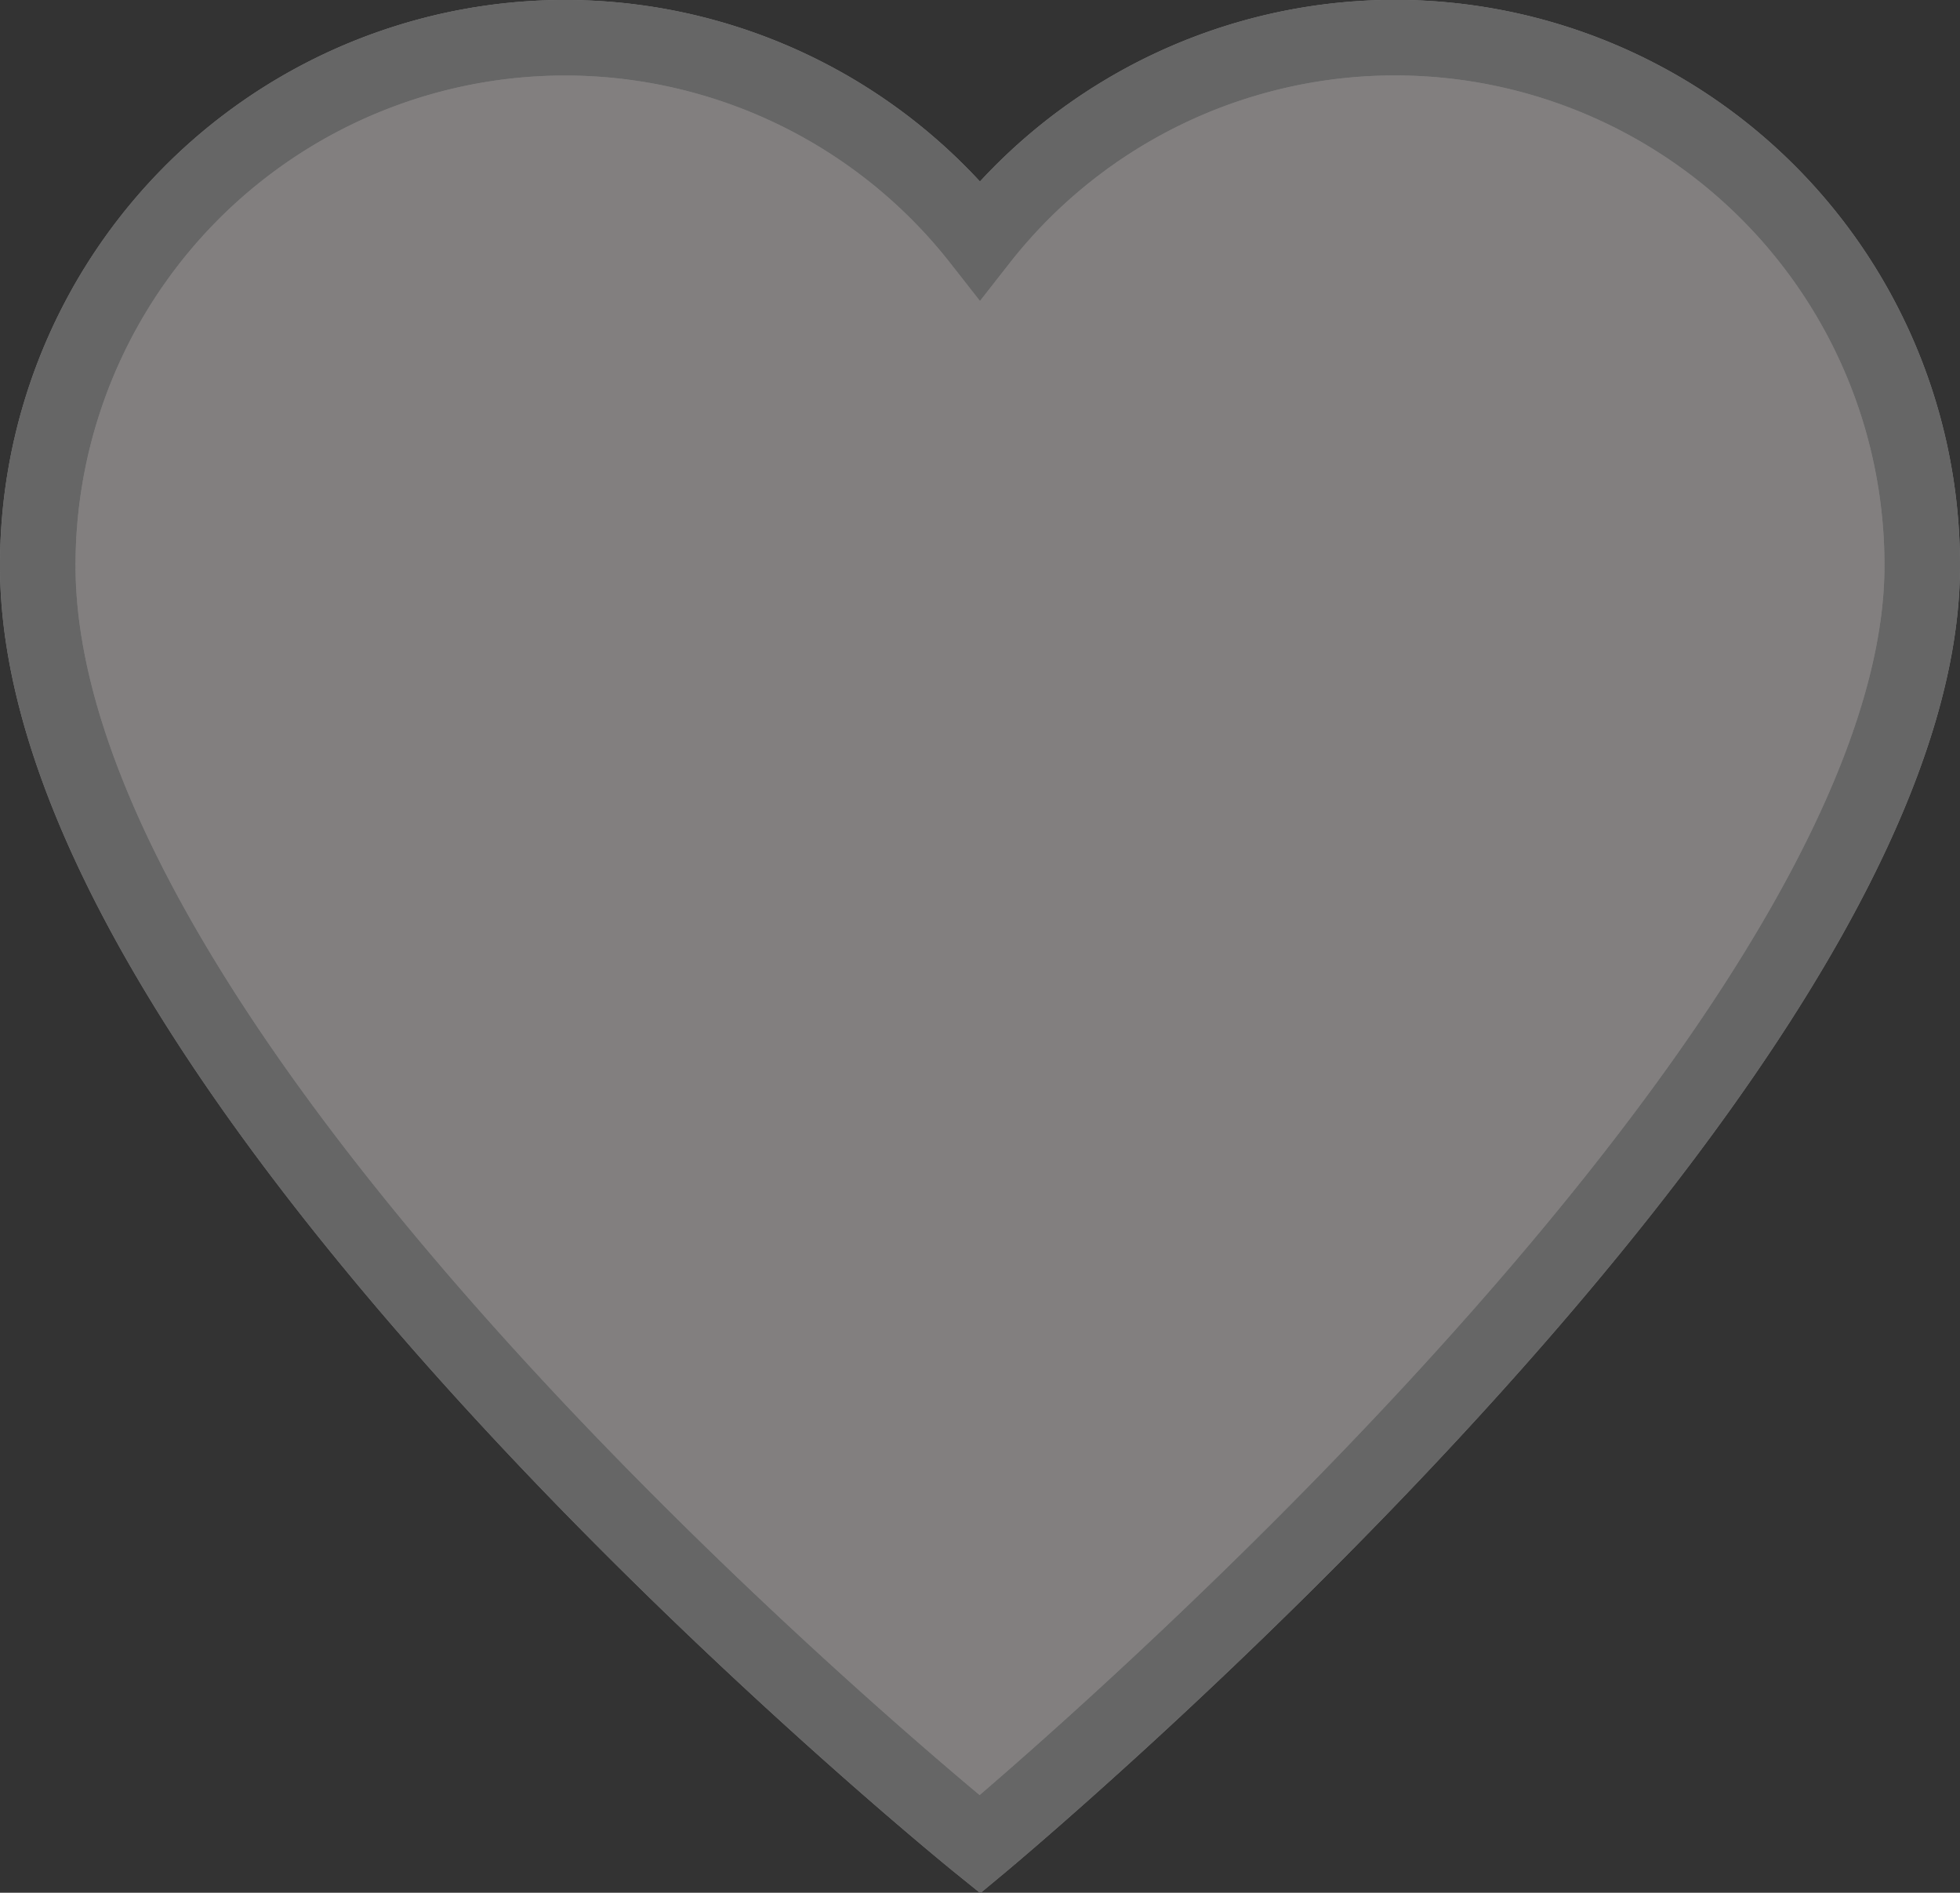 <svg xmlns="http://www.w3.org/2000/svg" width="25.947" height="25.051" viewBox="0 0 25.947 25.051">
  <rect x="0" y="0" width="25.947" height="25.051" fill="#333333" stroke="none"/>
  <g id="Page-1" transform="translate(0.5 0.5)">
    <g id="heart-on">
      <path id="Path" d="M25.867,7.479A6.98,6.98,0,0,0,13.393,3.163,6.98,6.98,0,0,0,.92,7.479C.92,14.34,13.393,24.4,13.393,24.4S25.867,14.039,25.867,7.479Z" transform="translate(-0.92 -0.49)" fill="#fff" stroke="#ccc" stroke-width="1" fill-rule="evenodd" opacity="0.5"/>
      <path id="Path-2" data-name="Path" d="M25.867,7.479A6.98,6.98,0,0,0,13.393,3.163,6.98,6.98,0,0,0,.92,7.479C.92,14.34,13.393,24.4,13.393,24.4S25.867,14.039,25.867,7.479Z" transform="translate(-0.92 -0.49)" fill="rgba(18,1,1,0.17)" stroke="#666" stroke-width="1" fill-rule="evenodd"/>
    </g>
  </g>
</svg>
